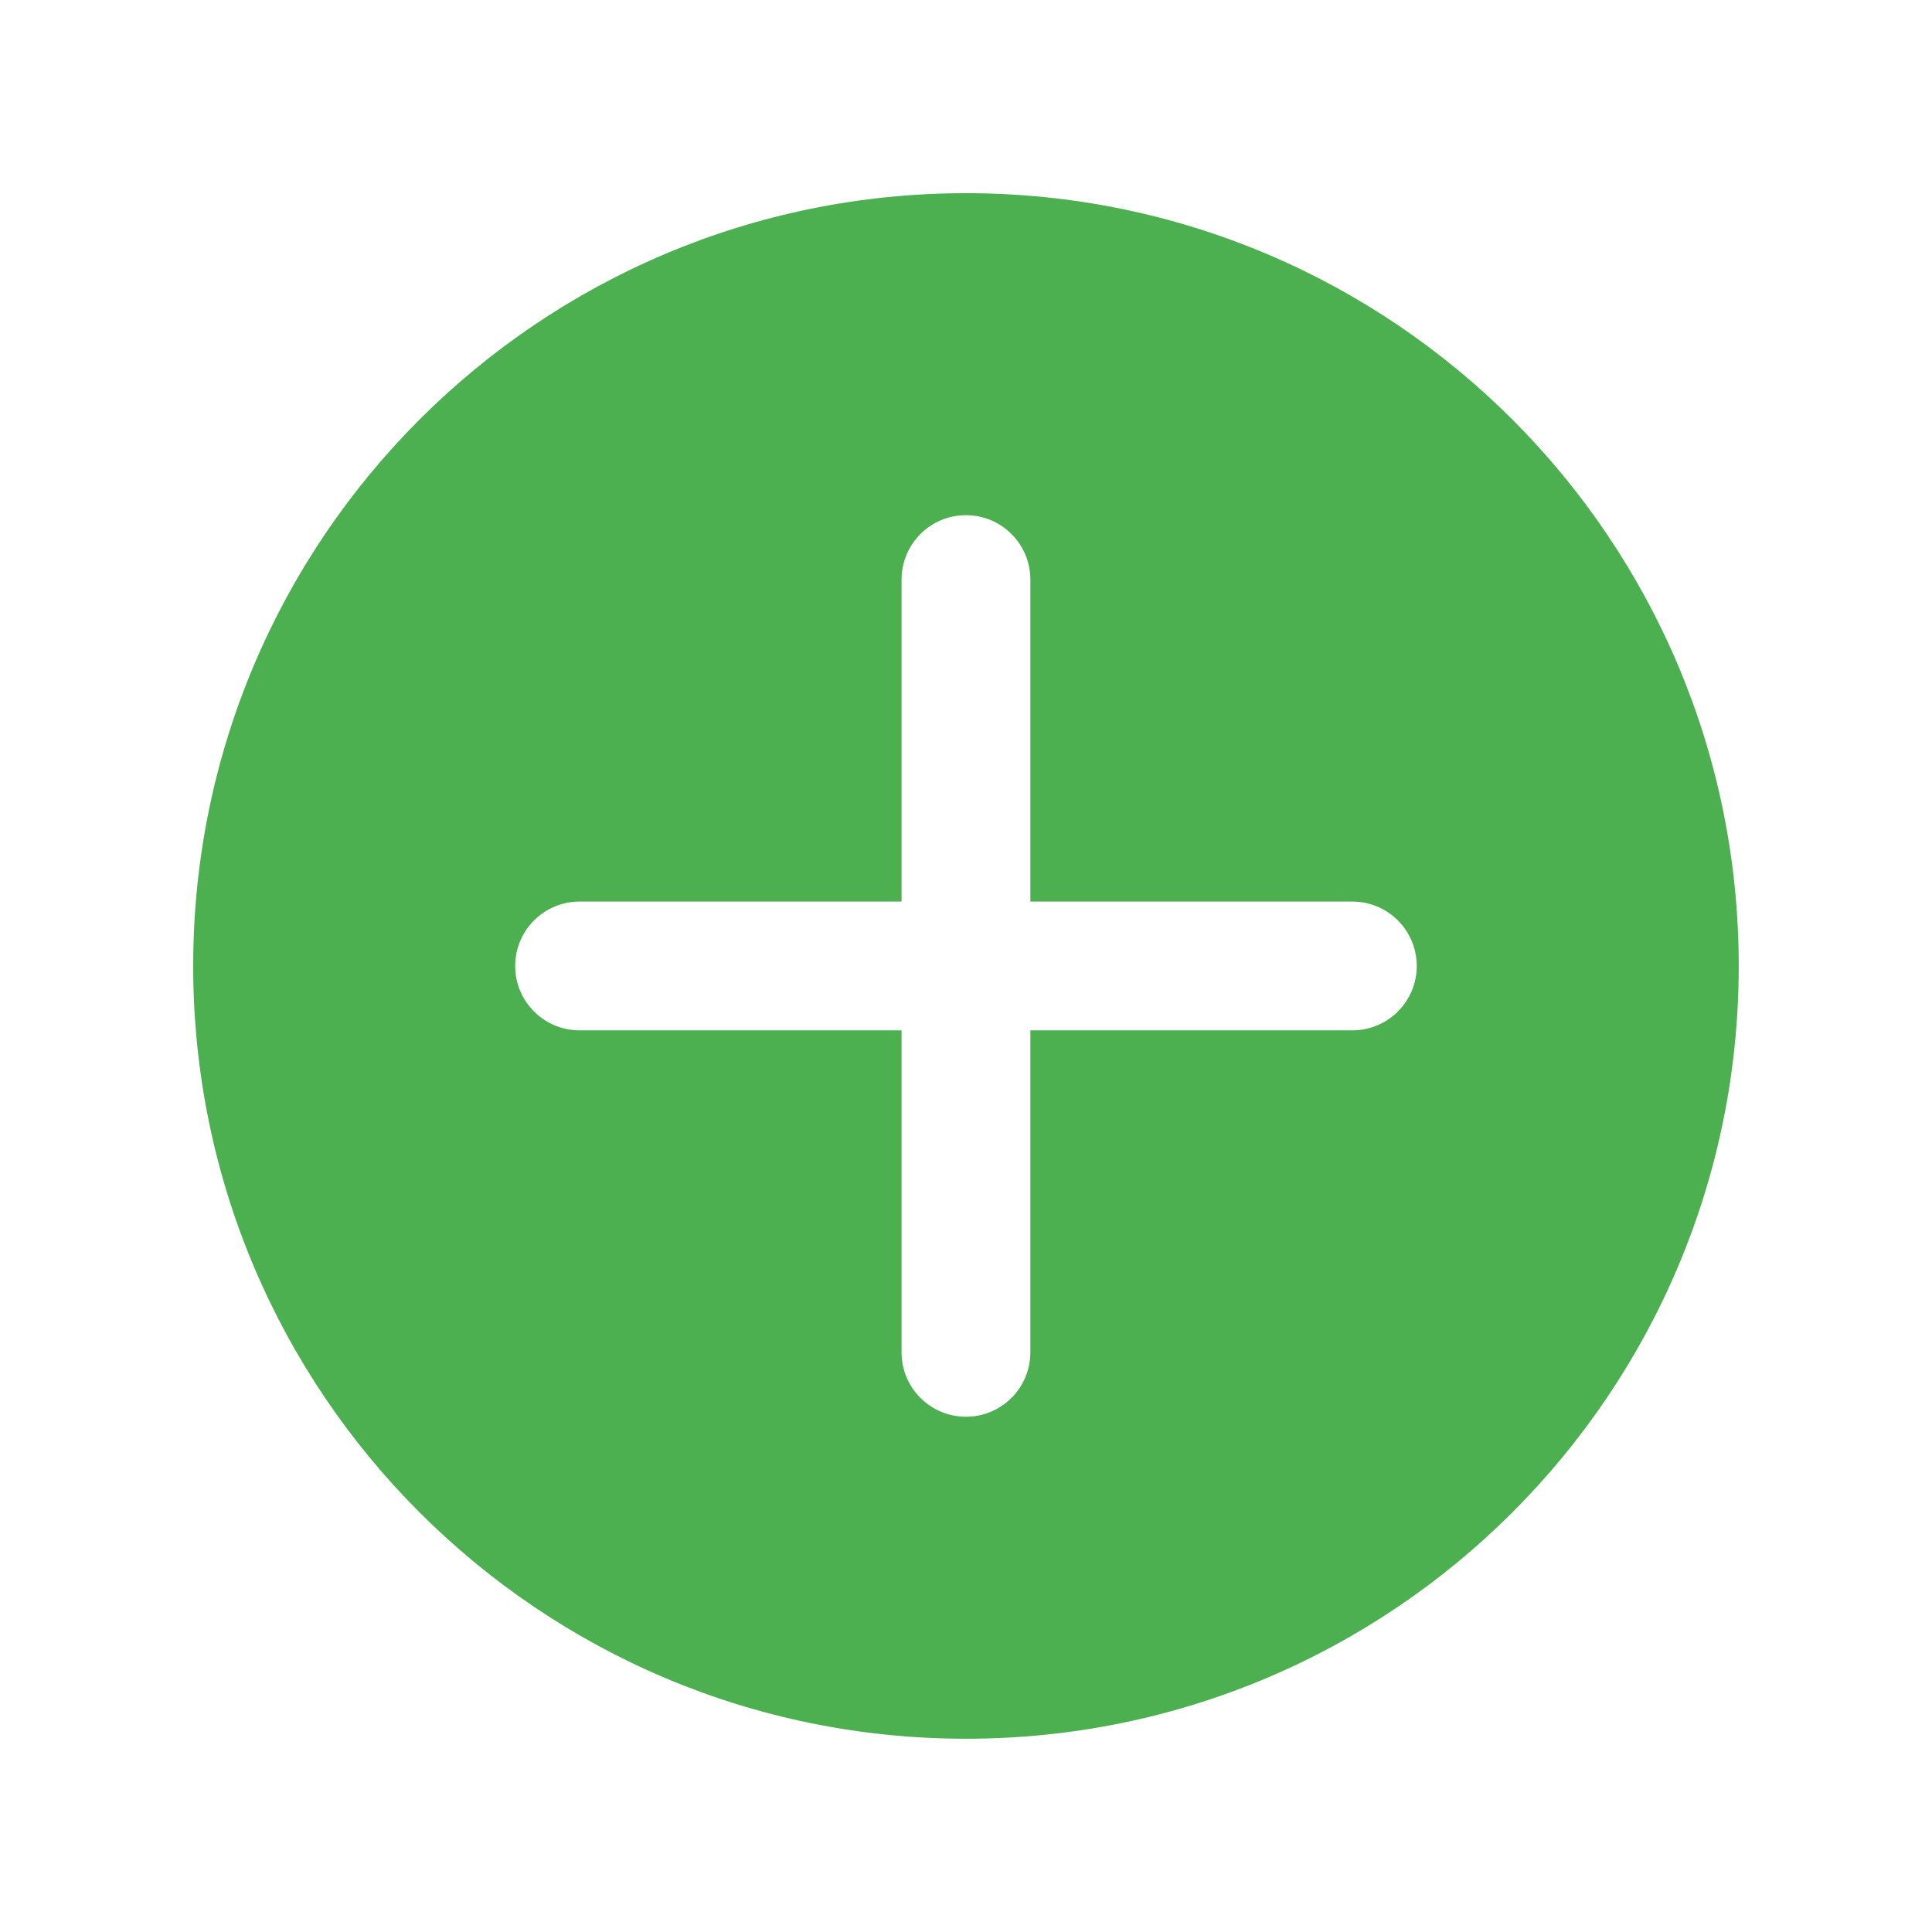 <svg xmlns="http://www.w3.org/2000/svg" xmlns:xlink="http://www.w3.org/1999/xlink" viewBox="0,0,256,256" width="30px" height="30px" fill-rule="nonzero"><g fill="#4caf50" fill-rule="nonzero" stroke="none" stroke-width="1" stroke-linecap="butt" stroke-linejoin="miter" stroke-miterlimit="10" stroke-dasharray="" stroke-dashoffset="0" font-family="none" font-weight="none" font-size="none" text-anchor="none" style="mix-blend-mode: normal"><g transform="scale(8.533,8.533)"><path d="M15,3c-6.627,0 -12,5.373 -12,12c0,6.627 5.373,12 12,12c6.627,0 12,-5.373 12,-12c0,-6.627 -5.373,-12 -12,-12zM21,16h-5v5c0,0.553 -0.448,1 -1,1c-0.552,0 -1,-0.447 -1,-1v-5h-5c-0.552,0 -1,-0.447 -1,-1c0,-0.553 0.448,-1 1,-1h5v-5c0,-0.553 0.448,-1 1,-1c0.552,0 1,0.447 1,1v5h5c0.552,0 1,0.447 1,1c0,0.553 -0.448,1 -1,1z"></path></g></g></svg>
